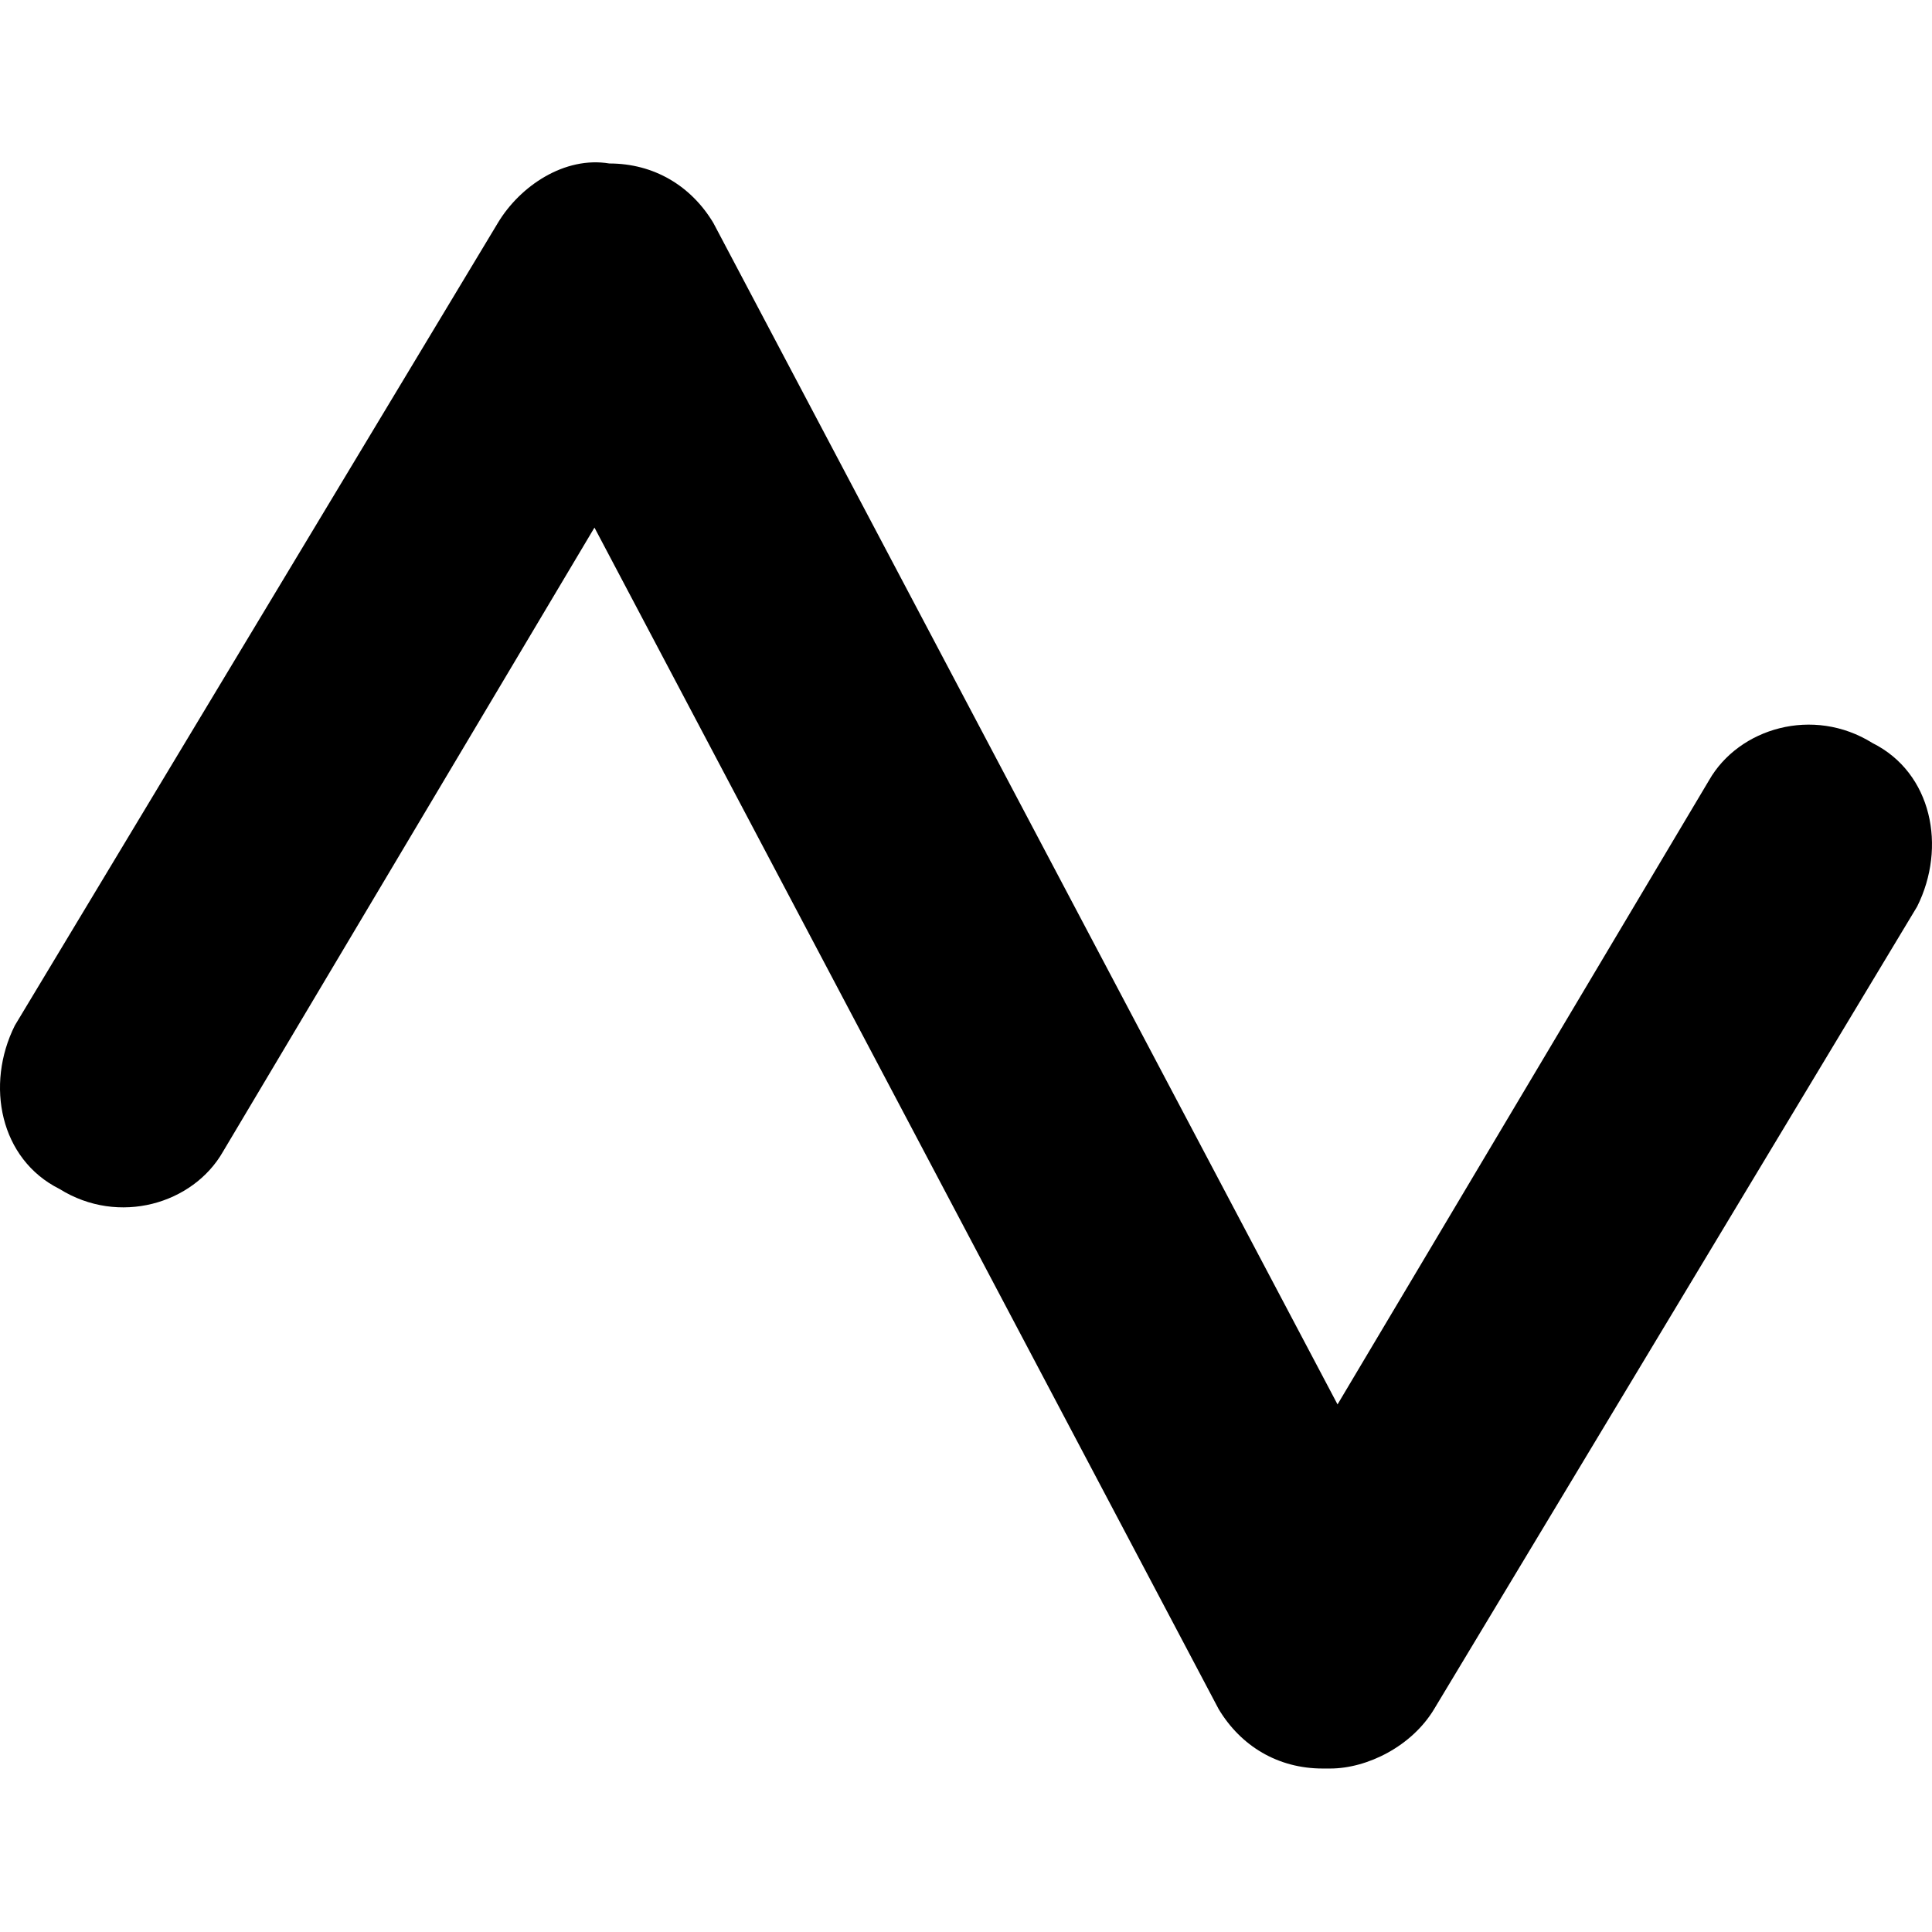 <svg version="1.2" xmlns="http://www.w3.org/2000/svg" viewBox="0 0 26 26" width="26" height="26">
	<title>wave-triangle_10490368-svg</title>
	<style>
		.s0 { fill: #000000 } 
	</style>
	<path id="Layer" class="s0" d="m17.9 23.8q0 0-0.1 0c-0.6 0-1.1-0.3-1.4-0.8l-8.4-15.9-5 8.4c-0.4 0.7-1.4 1-2.2 0.5-0.8-0.4-1-1.4-0.6-2.2l6.5-10.8c0.3-0.5 0.9-0.9 1.5-0.8 0.6 0 1.1 0.3 1.4 0.8l8.4 15.9 5-8.4c0.4-0.7 1.4-1 2.2-0.5 0.8 0.4 1 1.4 0.6 2.2l-6.5 10.8c-0.3 0.5-0.9 0.8-1.4 0.8z"/>
</svg>